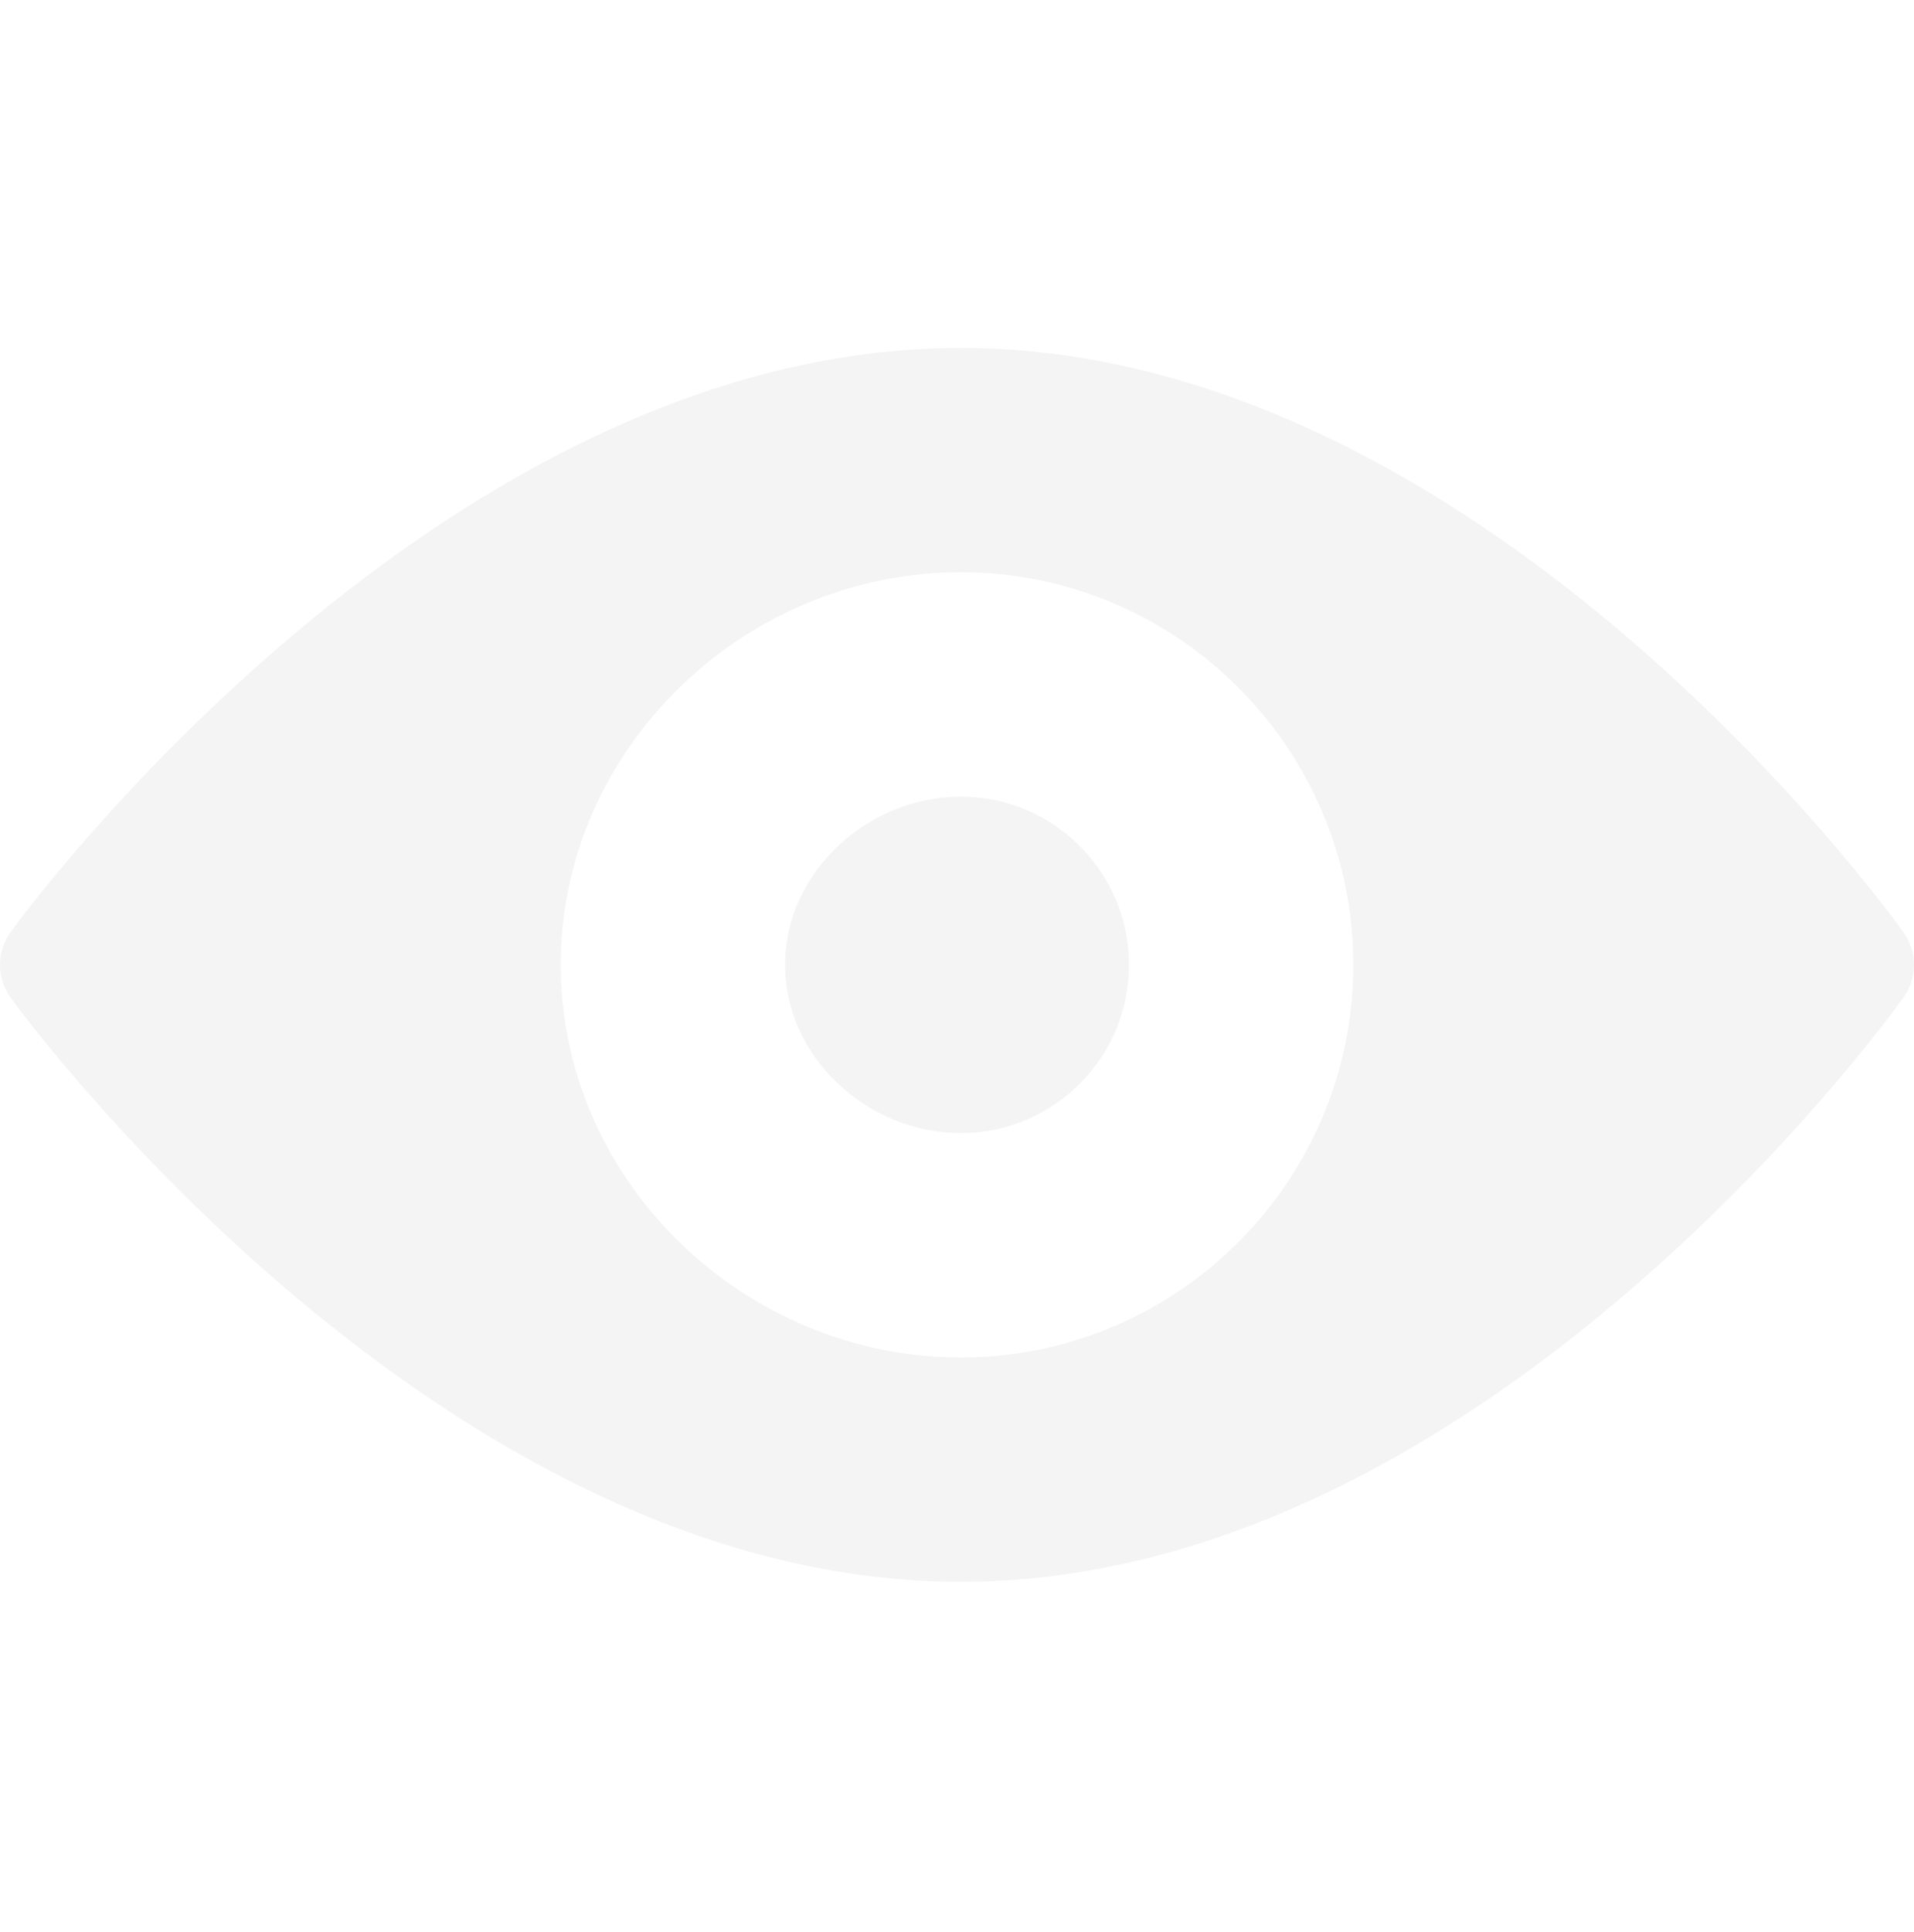 <svg width="110" height="111" viewBox="0 0 110 111" fill="none" xmlns="http://www.w3.org/2000/svg">
<g opacity="0.05" clip-path="url(#clip0_99_137804)">
<path d="M109.396 53.566C108.414 52.193 85.007 19.992 55.216 19.992C25.423 19.992 1.586 52.193 0.604 53.566C-0.201 54.687 -0.201 56.198 0.604 57.317C1.586 58.69 25.423 90.891 55.216 90.891C85.007 90.891 108.414 58.69 109.396 57.317C110.201 56.198 110.201 54.687 109.396 53.566ZM55.216 78C42.779 78 32.227 67.879 32.227 55.441C32.227 43.004 42.779 32.882 55.216 32.882C67.653 32.882 77.775 43.004 77.775 55.441C77.775 67.879 67.653 78 55.216 78Z" fill="#111928"/>
<path d="M55.216 45.773C49.884 45.773 45.119 50.111 45.119 55.441C45.119 60.774 49.884 65.109 55.216 65.109C60.547 65.109 64.884 60.774 64.884 55.441C64.884 50.111 60.547 45.773 55.216 45.773Z" fill="#111928"/>
</g>
<defs>
<clipPath id="clip0_99_137804">
<rect width="110" height="110" fill="white" transform="translate(0 0.441)"/>
</clipPath>
</defs>
</svg>
